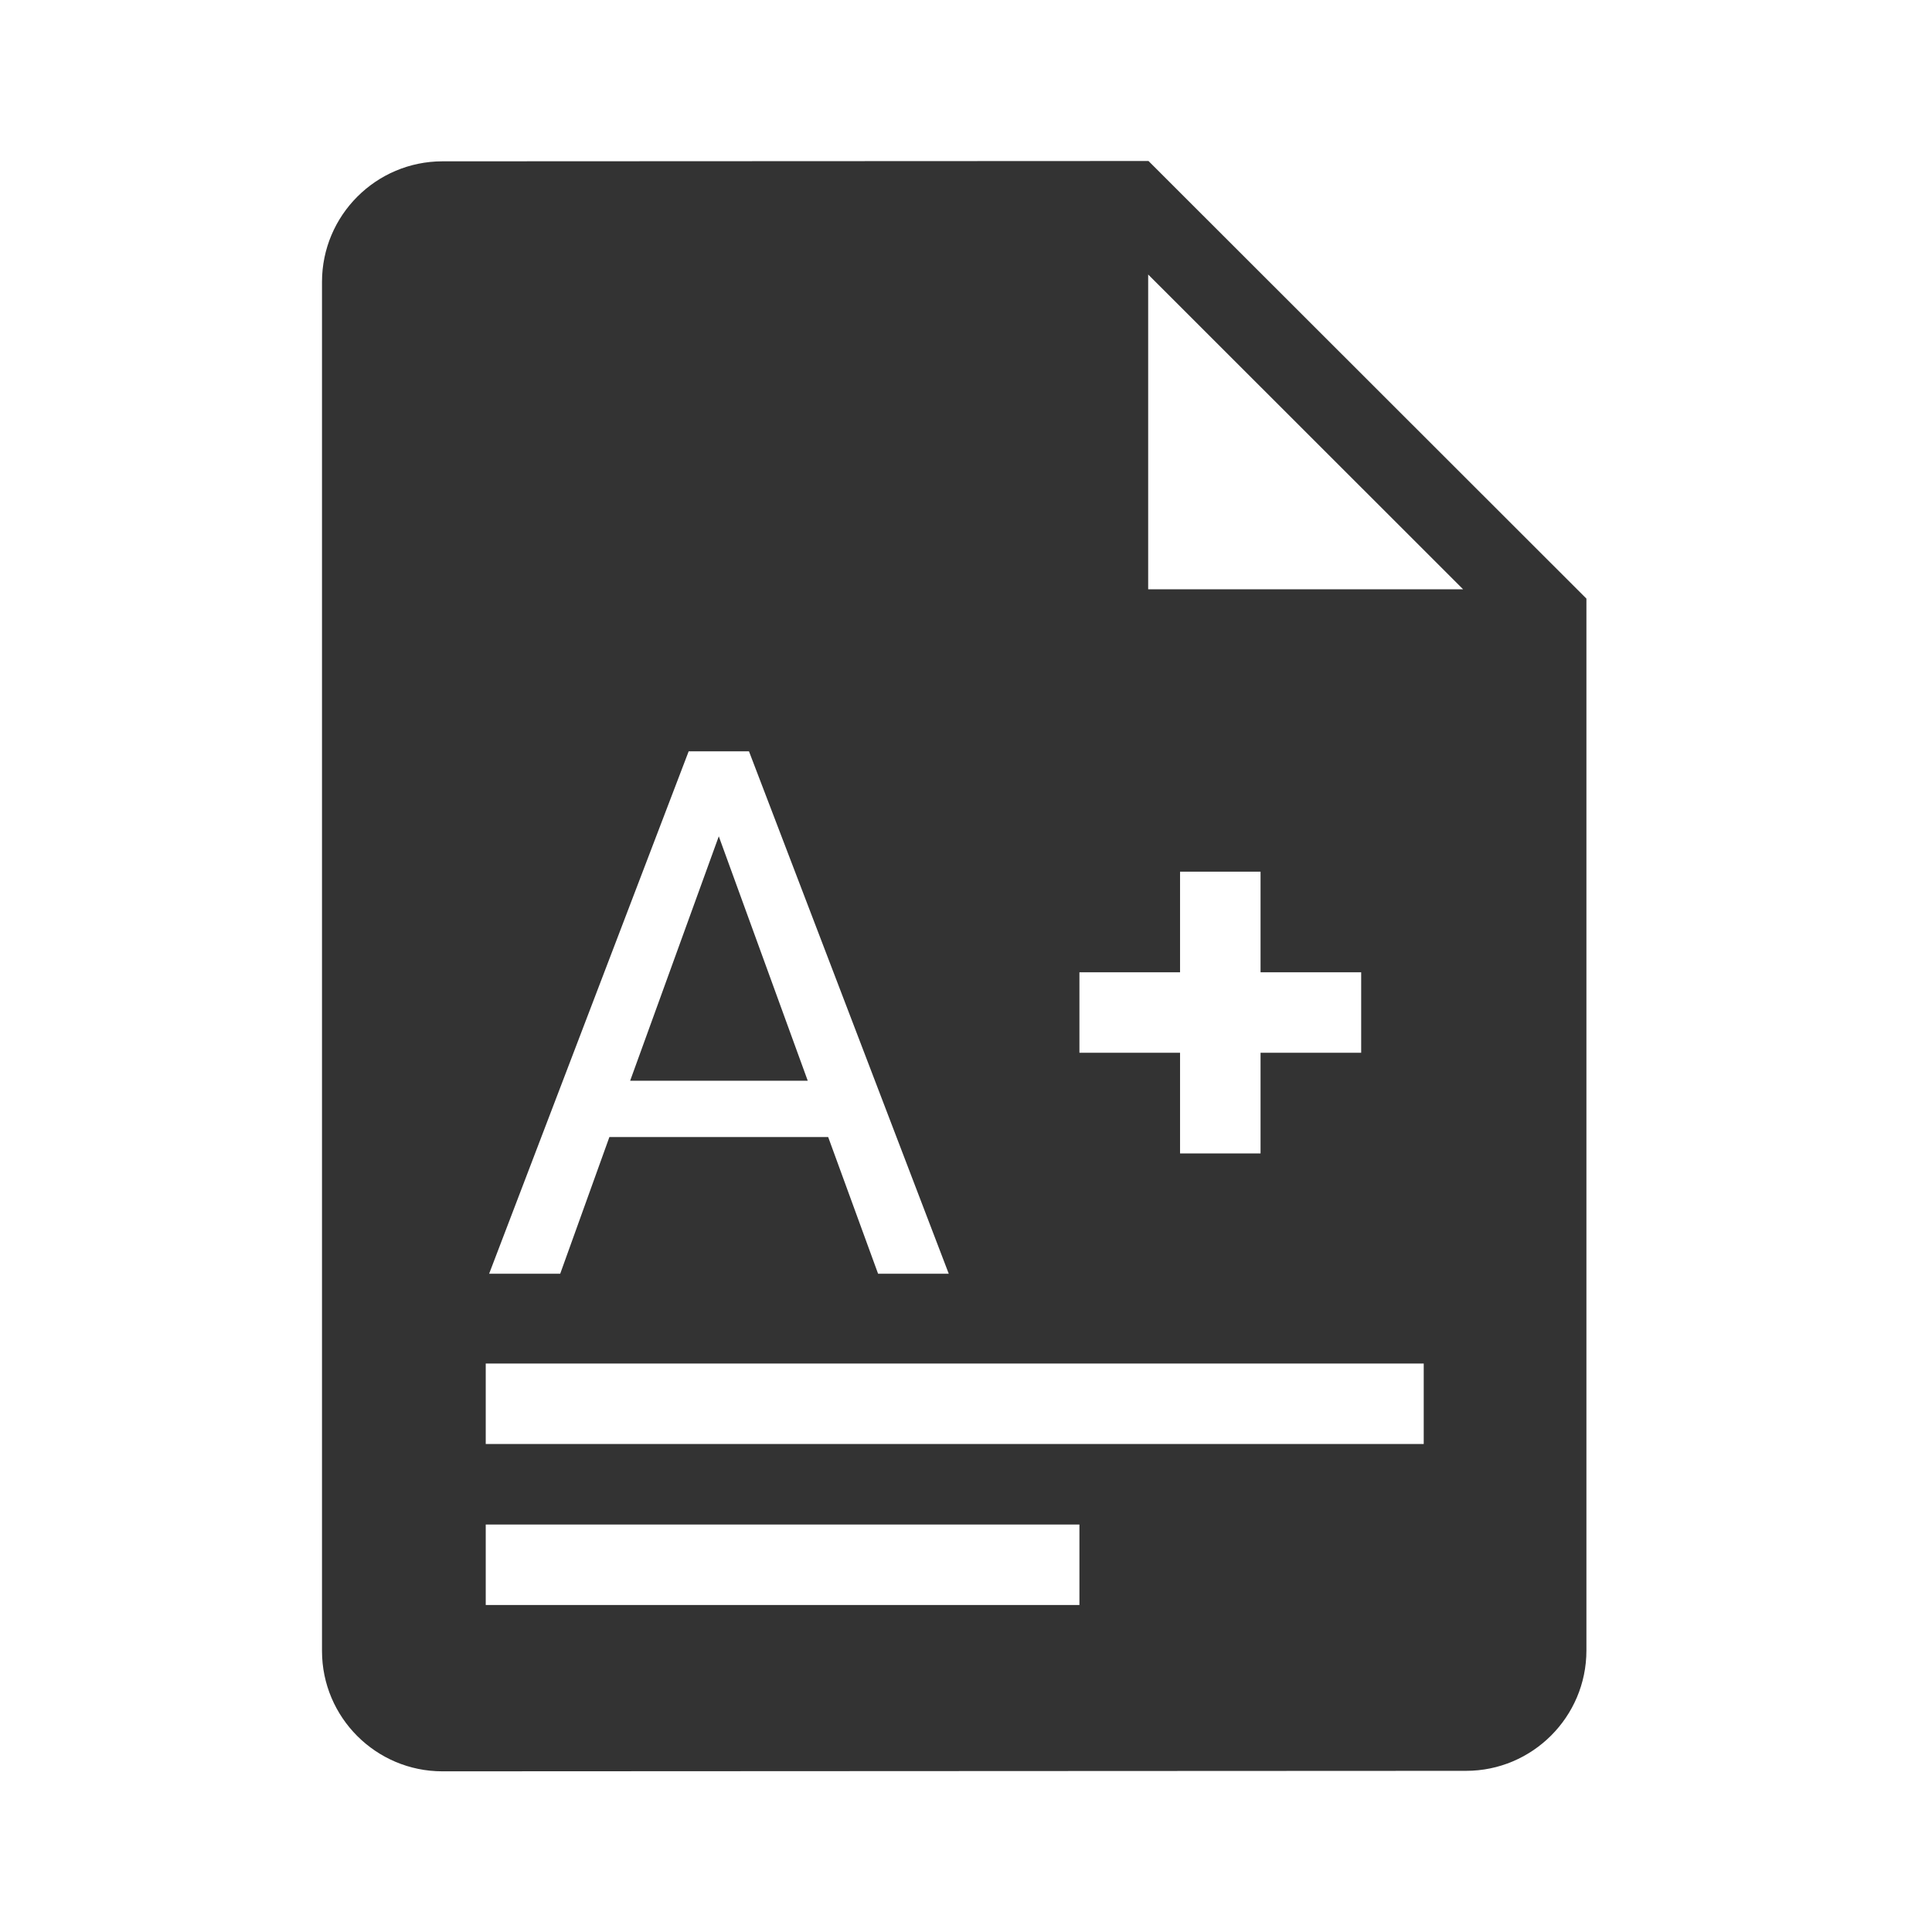 <svg width="48" height="48" viewBox="0 0 48 48" fill="none" xmlns="http://www.w3.org/2000/svg">
<path d="M28.534 4L10.994 4.008C9.342 4.008 8 5.352 8 7.004V41.018C8 42.668 9.342 44.008 10.99 44.008L36.424 43.996C38.072 43.996 39.414 42.654 39.414 41.006V14.872L28.534 4ZM26.818 24.156H29.318V21.656H31.318V24.156H33.818V26.156H31.318V28.656H29.318V26.156H26.818V24.156ZM17.11 18.666H18.608L23.572 31.646H21.816L20.576 28.25H15.14L13.918 31.646H12.152L17.11 18.666ZM26.818 39.876H12.068V37.876H26.818V39.876ZM35.372 35.876H12.068V33.876H35.372V35.876ZM28.526 14.64V6.82L36.35 14.64H28.526Z" fill="#333333"/>
<path d="M17.858 20.778L15.656 26.85H20.068L17.858 20.778Z" fill="#333333"/>
</svg>

